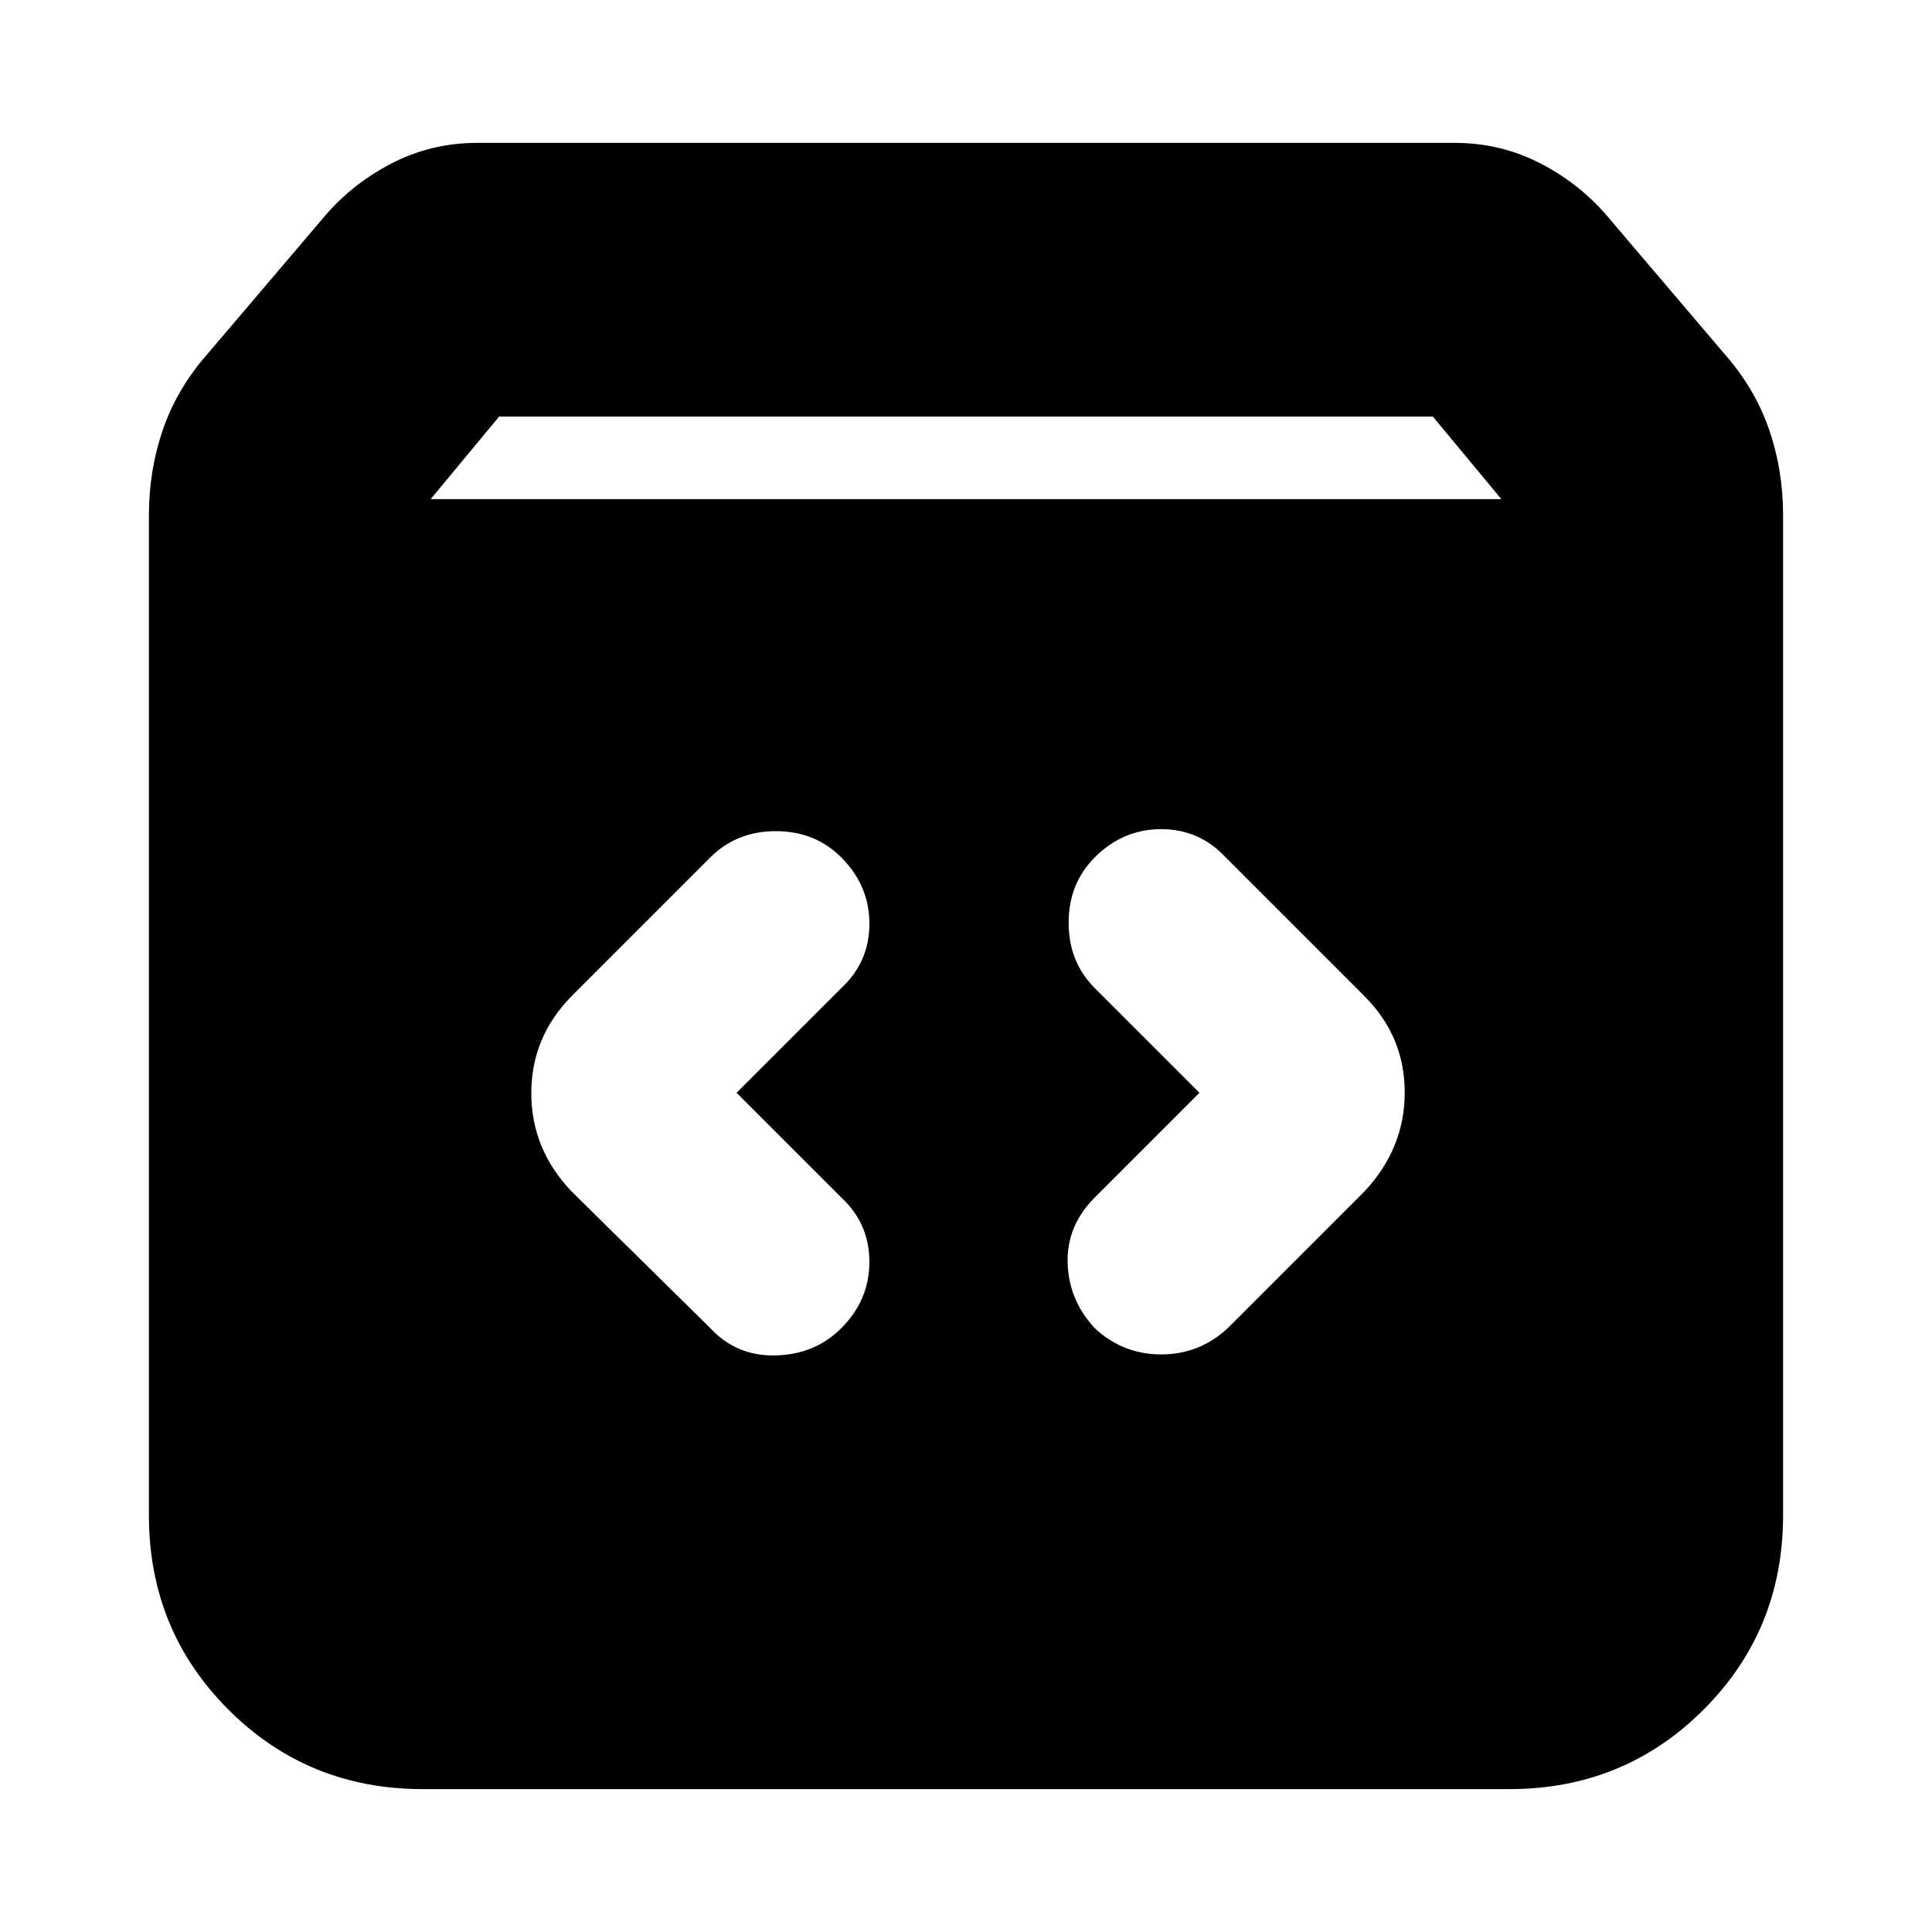 <svg xmlns="http://www.w3.org/2000/svg" height="24" viewBox="0 -960 960 960" width="24"><path d="M210-71q-57 0-96.5-39.5T74-207v-497q0-22.44 7-42.69 7-20.25 22-37.31l57-67q14-17 34-27.5t43-10.5h486q23 0 43 10.5t34 27.5l57 67q15 17.06 22 37.31 7 20.25 7 42.69v497q0 57-39.5 96.5T750-71H210Zm4-641h532l-34-41H248l-34 41Zm382 295-52 52q-14 14-13.5 32.5T544-300q14 13 33 13t33-13l68-68q20-21.364 20-49.182T678-465l-69-69q-13-14-32-14t-33 14q-13 13-13 32.5t13 32.5l52 52Zm-230 0 52-52q14-13 14-32t-14-33q-13-13-32.5-13T353-534l-69 69q-20 20.364-20 48.182T284-368l69 68q13 14 32.5 13.5T418-300q14-14 14-33t-14-32l-52-52Z"/></svg>